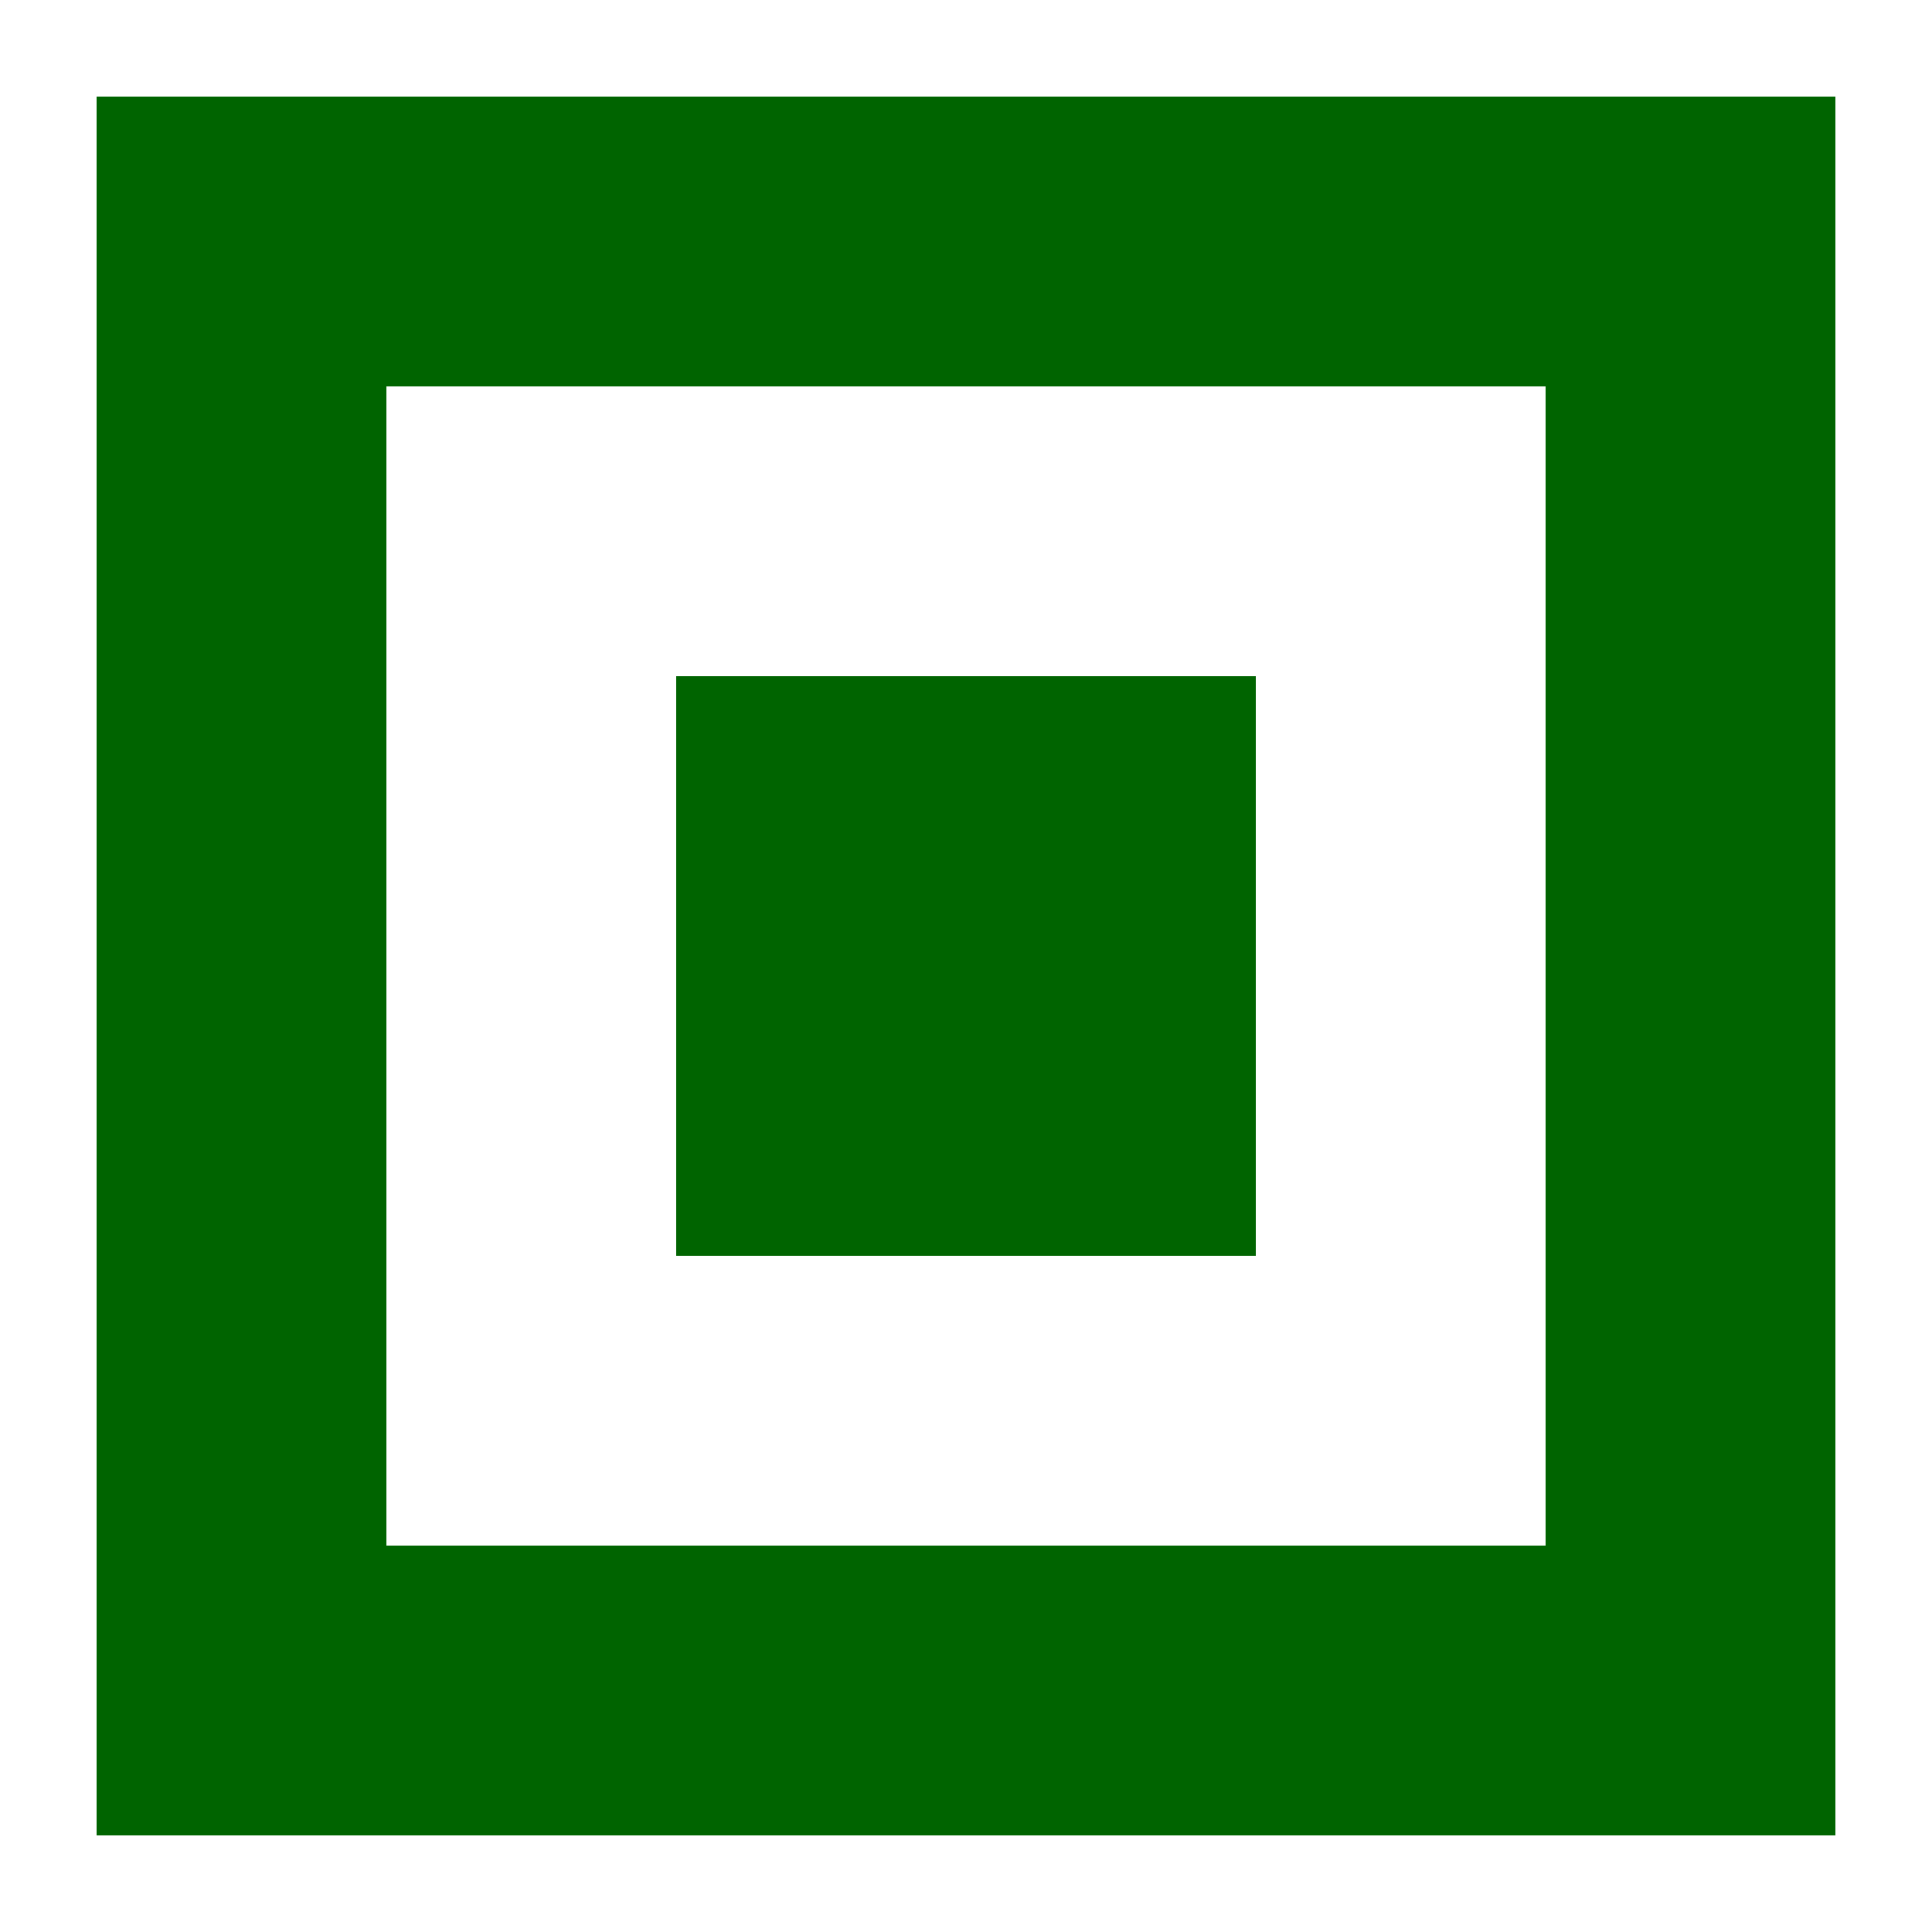 <svg xmlns="http://www.w3.org/2000/svg" viewBox="0 0 200 200">
    <path d="
    M 10 10 H 190 V 190 H 10 Z
    M 40 40 H 160 V 160 H 40 Z
    M 70 70 H 130 V 130 H 70 Z
  " fill-rule="evenodd" fill="darkgreen" />
</svg>
